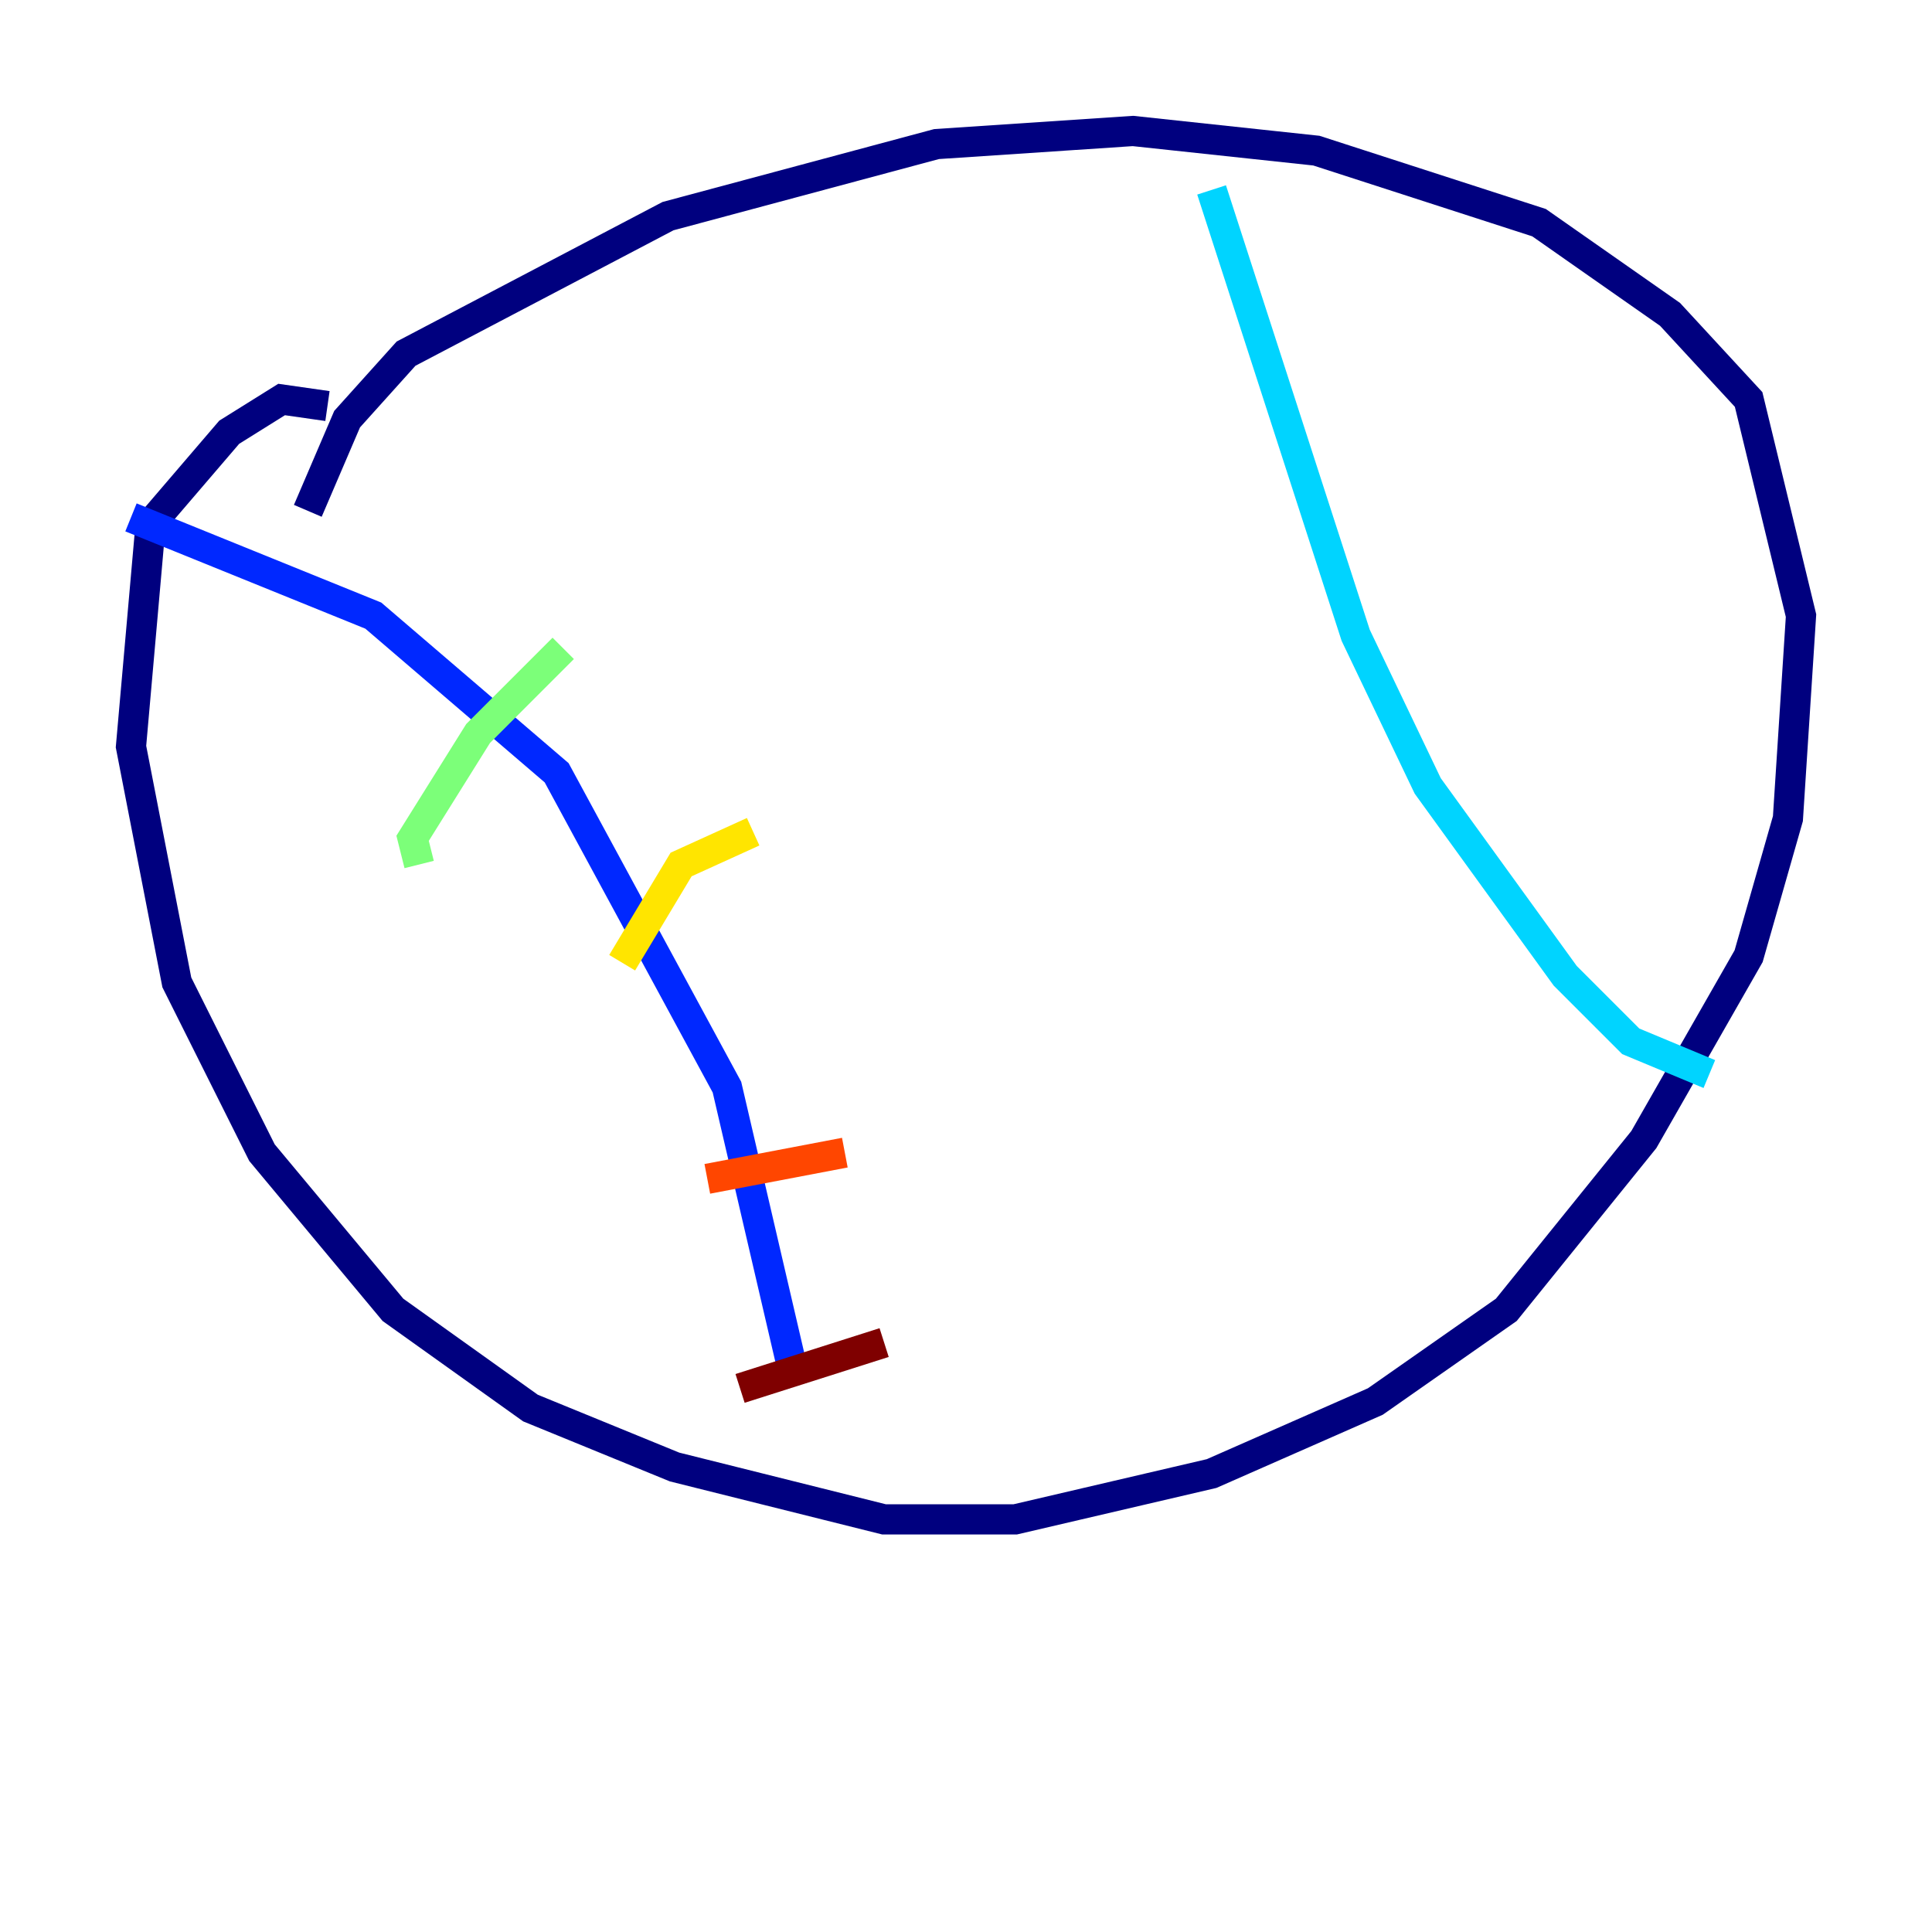 <?xml version="1.0" encoding="utf-8" ?>
<svg baseProfile="tiny" height="128" version="1.2" viewBox="0,0,128,128" width="128" xmlns="http://www.w3.org/2000/svg" xmlns:ev="http://www.w3.org/2001/xml-events" xmlns:xlink="http://www.w3.org/1999/xlink"><defs /><polyline fill="none" points="21.695,26.902 18.658,26.468 15.186,28.637 9.98,34.712 8.678,49.464 11.715,65.085 17.356,76.366 26.034,86.78 35.146,93.288 44.691,97.193 58.576,100.664 67.254,100.664 80.271,97.627 91.119,92.854 99.797,86.78 108.909,75.498 115.851,63.349 118.454,54.237 119.322,40.786 115.851,26.468 110.644,20.827 101.966,14.752 87.214,9.98 75.064,8.678 62.047,9.546 44.258,14.319 26.902,23.43 22.997,27.77 20.393,33.844" stroke="#00007f" stroke-width="2" /><polyline fill="none" points="8.678,34.278 24.732,40.786 36.881,51.2 48.163,72.027 52.502,90.685" stroke="#0028ff" stroke-width="2" /><polyline fill="none" points="80.271,12.583 89.817,42.088 94.59,52.068 103.702,64.651 108.041,68.99 113.248,71.159" stroke="#00d4ff" stroke-width="2" /><polyline fill="none" points="27.77,57.275 27.336,55.539 31.675,48.597 37.315,42.956" stroke="#7cff79" stroke-width="2" /><polyline fill="none" points="41.22,63.783 45.125,57.275 49.898,55.105" stroke="#ffe500" stroke-width="2" /><polyline fill="none" points="46.861,78.102 55.973,76.366" stroke="#ff4600" stroke-width="2" /><polyline fill="none" points="49.031,91.986 58.576,88.949" stroke="#7f0000" stroke-width="2" /></svg>